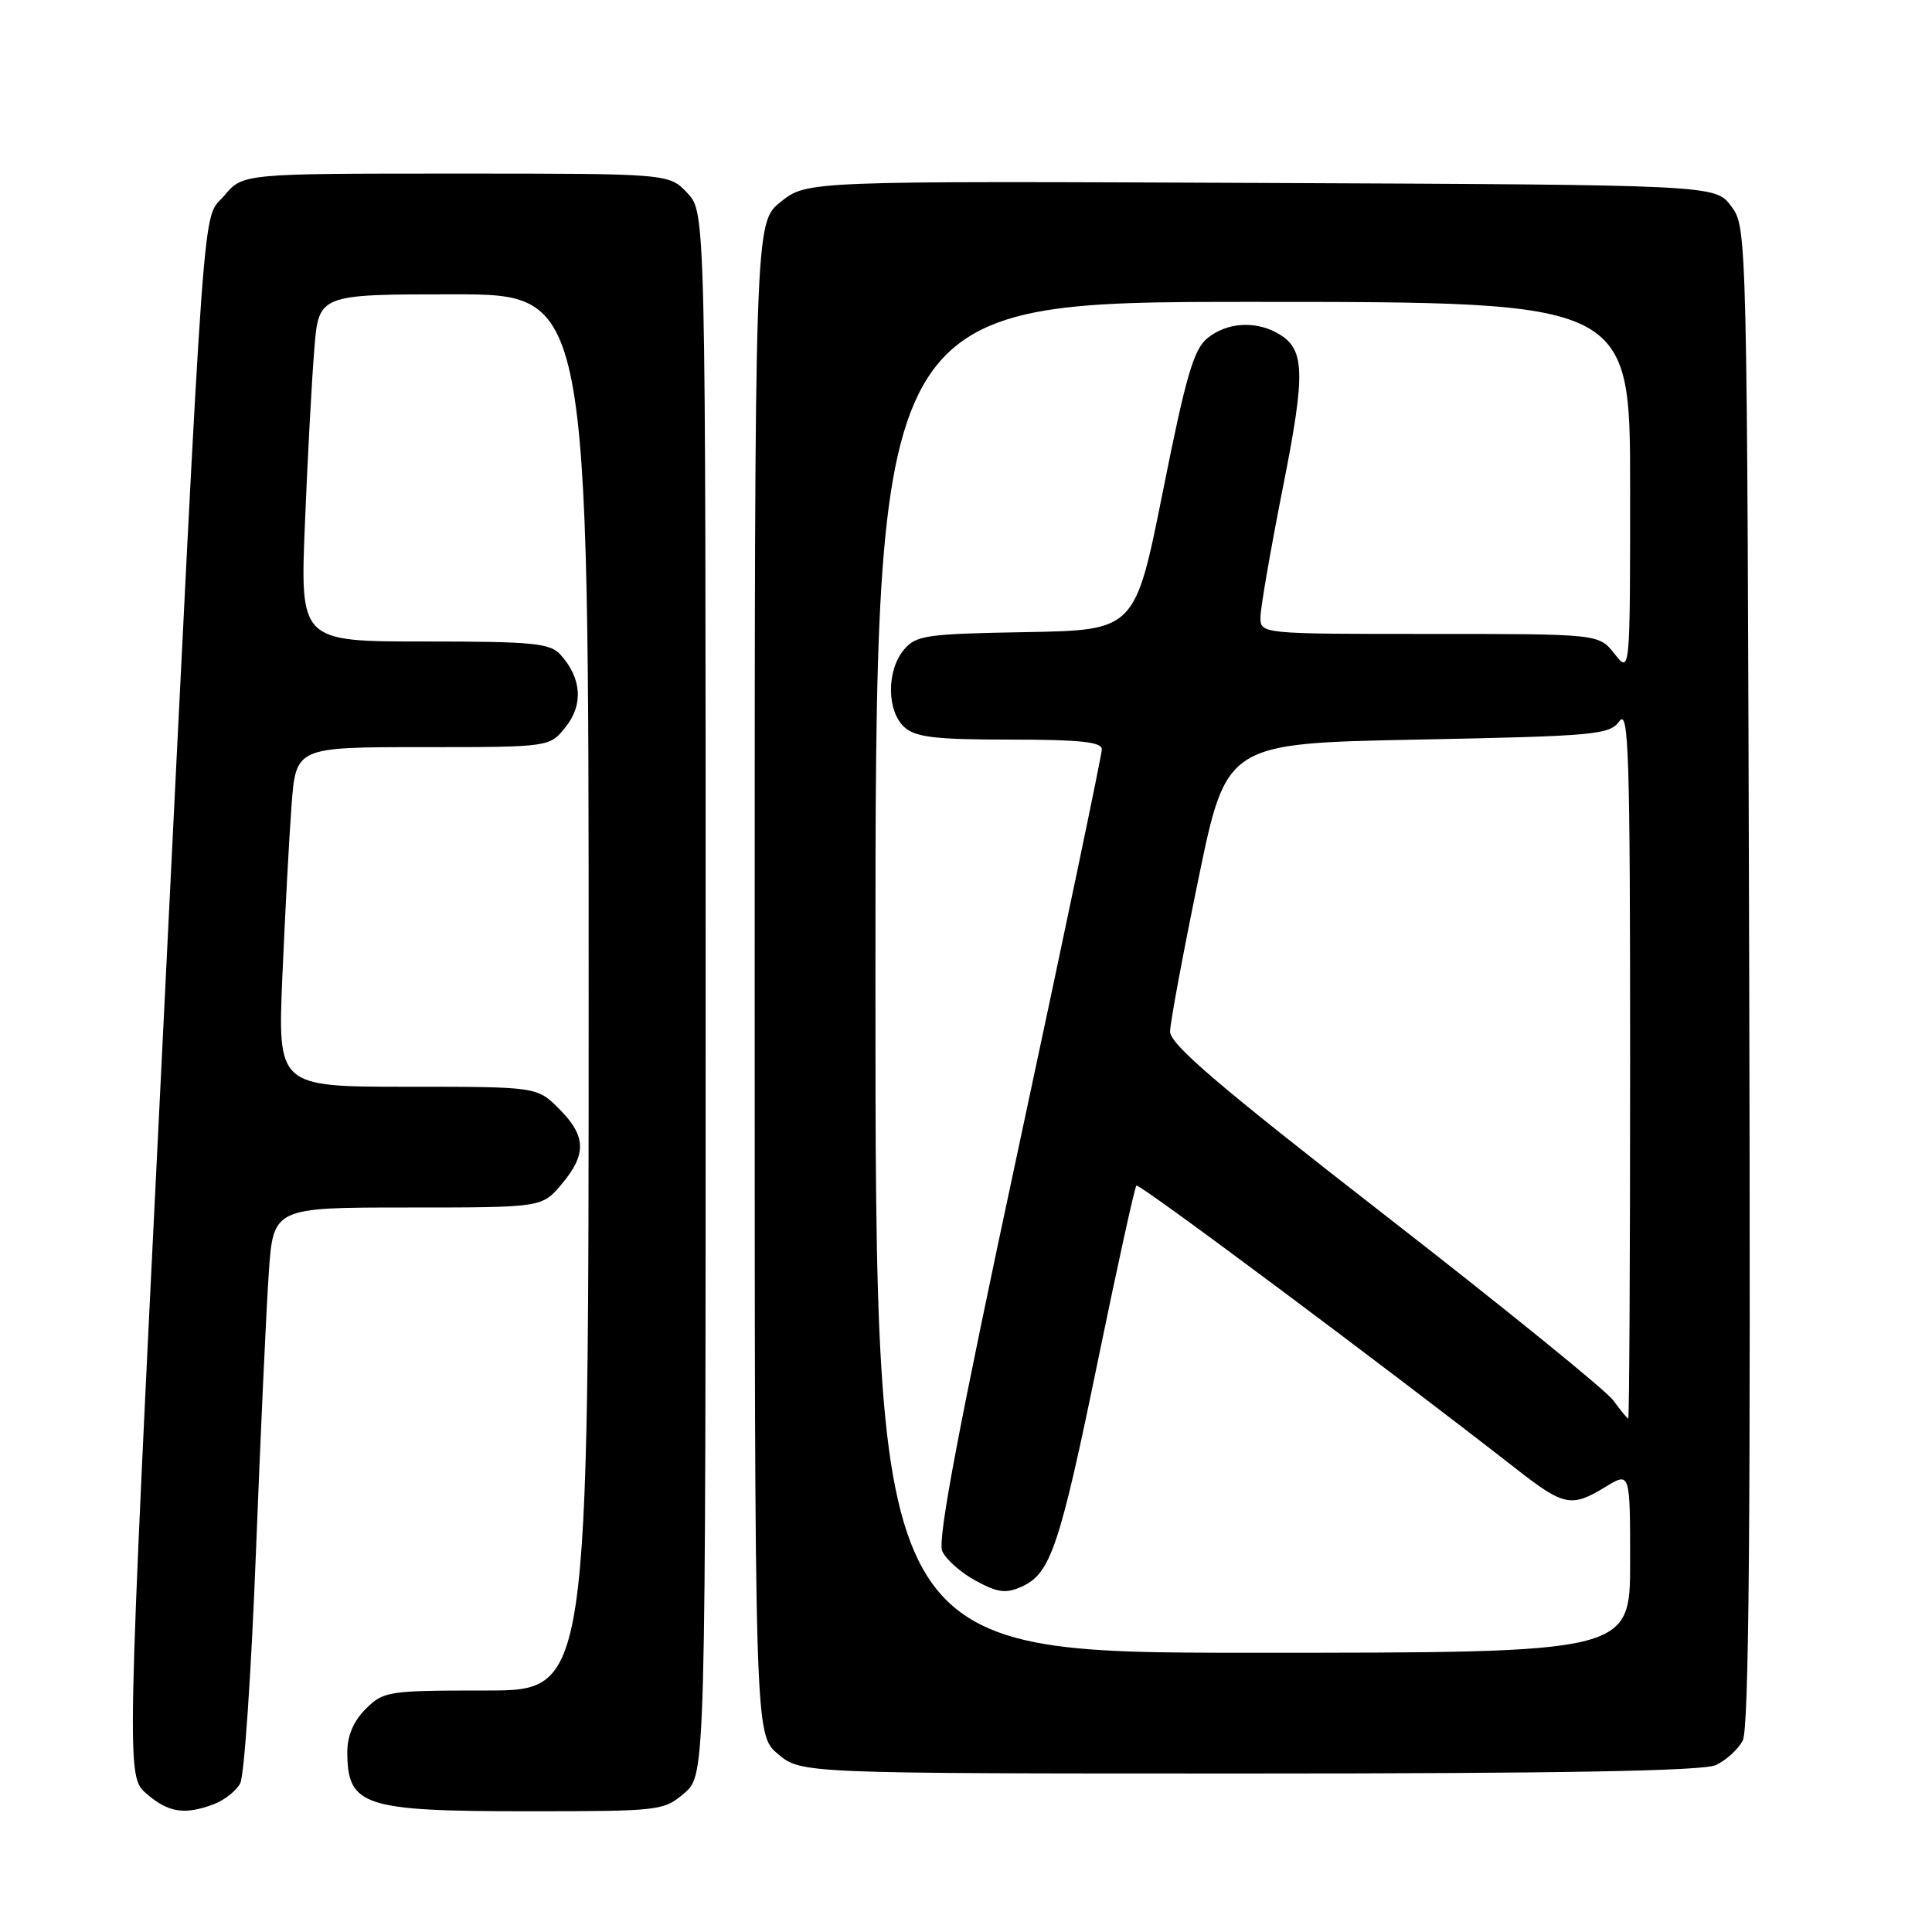 <?xml version="1.0" encoding="UTF-8" standalone="no"?>
<!DOCTYPE svg PUBLIC "-//W3C//DTD SVG 1.1//EN" "http://www.w3.org/Graphics/SVG/1.1/DTD/svg11.dtd" >
<svg xmlns="http://www.w3.org/2000/svg" xmlns:xlink="http://www.w3.org/1999/xlink" version="1.1" viewBox="0 0 256 256">
 <g >
 <path fill="currentColor"
d=" M 28.37 239.05 C 29.75 238.52 31.31 237.29 31.83 236.30 C 32.36 235.31 33.29 221.68 33.90 206.00 C 34.51 190.32 35.28 173.56 35.61 168.75 C 36.21 160.00 36.21 160.00 54.02 160.00 C 71.82 160.00 71.82 160.00 74.41 156.92 C 77.76 152.94 77.68 150.53 74.08 146.92 C 71.15 144.00 71.15 144.00 53.97 144.00 C 36.79 144.00 36.79 144.00 37.42 129.25 C 37.77 121.14 38.31 111.01 38.63 106.75 C 39.21 99.00 39.21 99.00 56.03 99.00 C 72.85 99.00 72.85 99.00 74.98 96.29 C 77.32 93.33 77.06 89.85 74.27 86.75 C 72.89 85.22 70.64 85.00 56.22 85.00 C 39.76 85.00 39.76 85.00 40.41 69.25 C 40.76 60.59 41.32 50.24 41.65 46.25 C 42.23 39.00 42.23 39.00 60.12 39.00 C 78.00 39.00 78.00 39.00 78.00 131.50 C 78.00 224.00 78.00 224.00 64.45 224.00 C 51.41 224.00 50.82 224.09 48.45 226.45 C 46.83 228.08 46.01 230.02 46.02 232.20 C 46.05 239.31 48.16 240.00 69.88 240.00 C 87.48 240.00 87.95 239.94 90.69 237.59 C 93.50 235.17 93.50 235.17 93.50 131.67 C 93.50 28.16 93.50 28.16 91.08 25.58 C 88.65 23.00 88.65 23.00 60.41 23.00 C 32.18 23.00 32.18 23.00 29.73 25.91 C 26.72 29.48 27.32 21.17 21.38 141.44 C 16.74 235.38 16.74 235.38 19.43 237.69 C 22.34 240.20 24.49 240.52 28.37 239.05 Z  M 227.34 233.89 C 228.68 233.28 230.29 231.82 230.92 230.64 C 231.75 229.07 231.98 202.05 231.78 129.32 C 231.50 30.23 231.50 30.14 229.39 27.32 C 227.28 24.50 227.28 24.50 167.10 24.24 C 106.91 23.98 106.91 23.98 103.46 26.74 C 100.00 29.50 100.00 29.50 100.00 129.66 C 100.00 229.82 100.00 229.82 103.08 232.41 C 106.15 235.00 106.15 235.00 165.53 235.00 C 206.92 235.00 225.64 234.66 227.34 233.89 Z  M 116.00 129.50 C 116.00 40.00 116.00 40.00 166.00 40.00 C 216.00 40.00 216.00 40.00 216.00 64.63 C 216.00 89.27 216.00 89.27 213.93 86.63 C 211.85 84.00 211.85 84.00 189.43 84.00 C 167.00 84.00 167.00 84.00 167.02 81.75 C 167.03 80.51 168.36 72.84 169.97 64.69 C 173.08 49.04 172.95 46.12 169.11 44.06 C 166.16 42.48 162.50 42.77 160.00 44.80 C 158.17 46.28 157.14 49.82 154.10 65.05 C 150.41 83.50 150.41 83.50 135.96 83.76 C 122.65 83.99 121.36 84.18 119.75 86.12 C 117.46 88.88 117.50 94.23 119.83 96.35 C 121.32 97.69 123.91 98.00 133.83 98.00 C 143.09 98.00 146.00 98.31 146.00 99.29 C 146.00 100.00 141.04 123.74 134.97 152.04 C 127.03 189.06 124.19 204.07 124.85 205.53 C 125.34 206.64 127.35 208.41 129.31 209.47 C 132.26 211.06 133.30 211.18 135.44 210.21 C 139.22 208.49 140.44 204.85 145.54 180.00 C 148.09 167.62 150.35 157.32 150.58 157.09 C 150.92 156.74 183.48 181.03 201.00 194.71 C 207.24 199.58 208.23 199.77 212.75 197.01 C 216.00 195.03 216.00 195.03 216.00 207.01 C 216.00 219.00 216.00 219.00 166.00 219.00 C 116.00 219.00 116.00 219.00 116.00 129.50 Z  M 213.77 185.56 C 212.83 184.26 199.21 173.21 183.52 161.02 C 161.46 143.87 155.01 138.36 155.04 136.67 C 155.06 135.48 156.75 126.40 158.79 116.50 C 162.50 98.50 162.50 98.50 187.83 98.00 C 211.44 97.53 213.26 97.37 214.58 95.56 C 215.81 93.87 216.00 99.83 216.00 140.81 C 216.00 166.76 215.89 187.99 215.75 187.97 C 215.61 187.95 214.72 186.87 213.77 185.56 Z "/>
</g>
</svg>